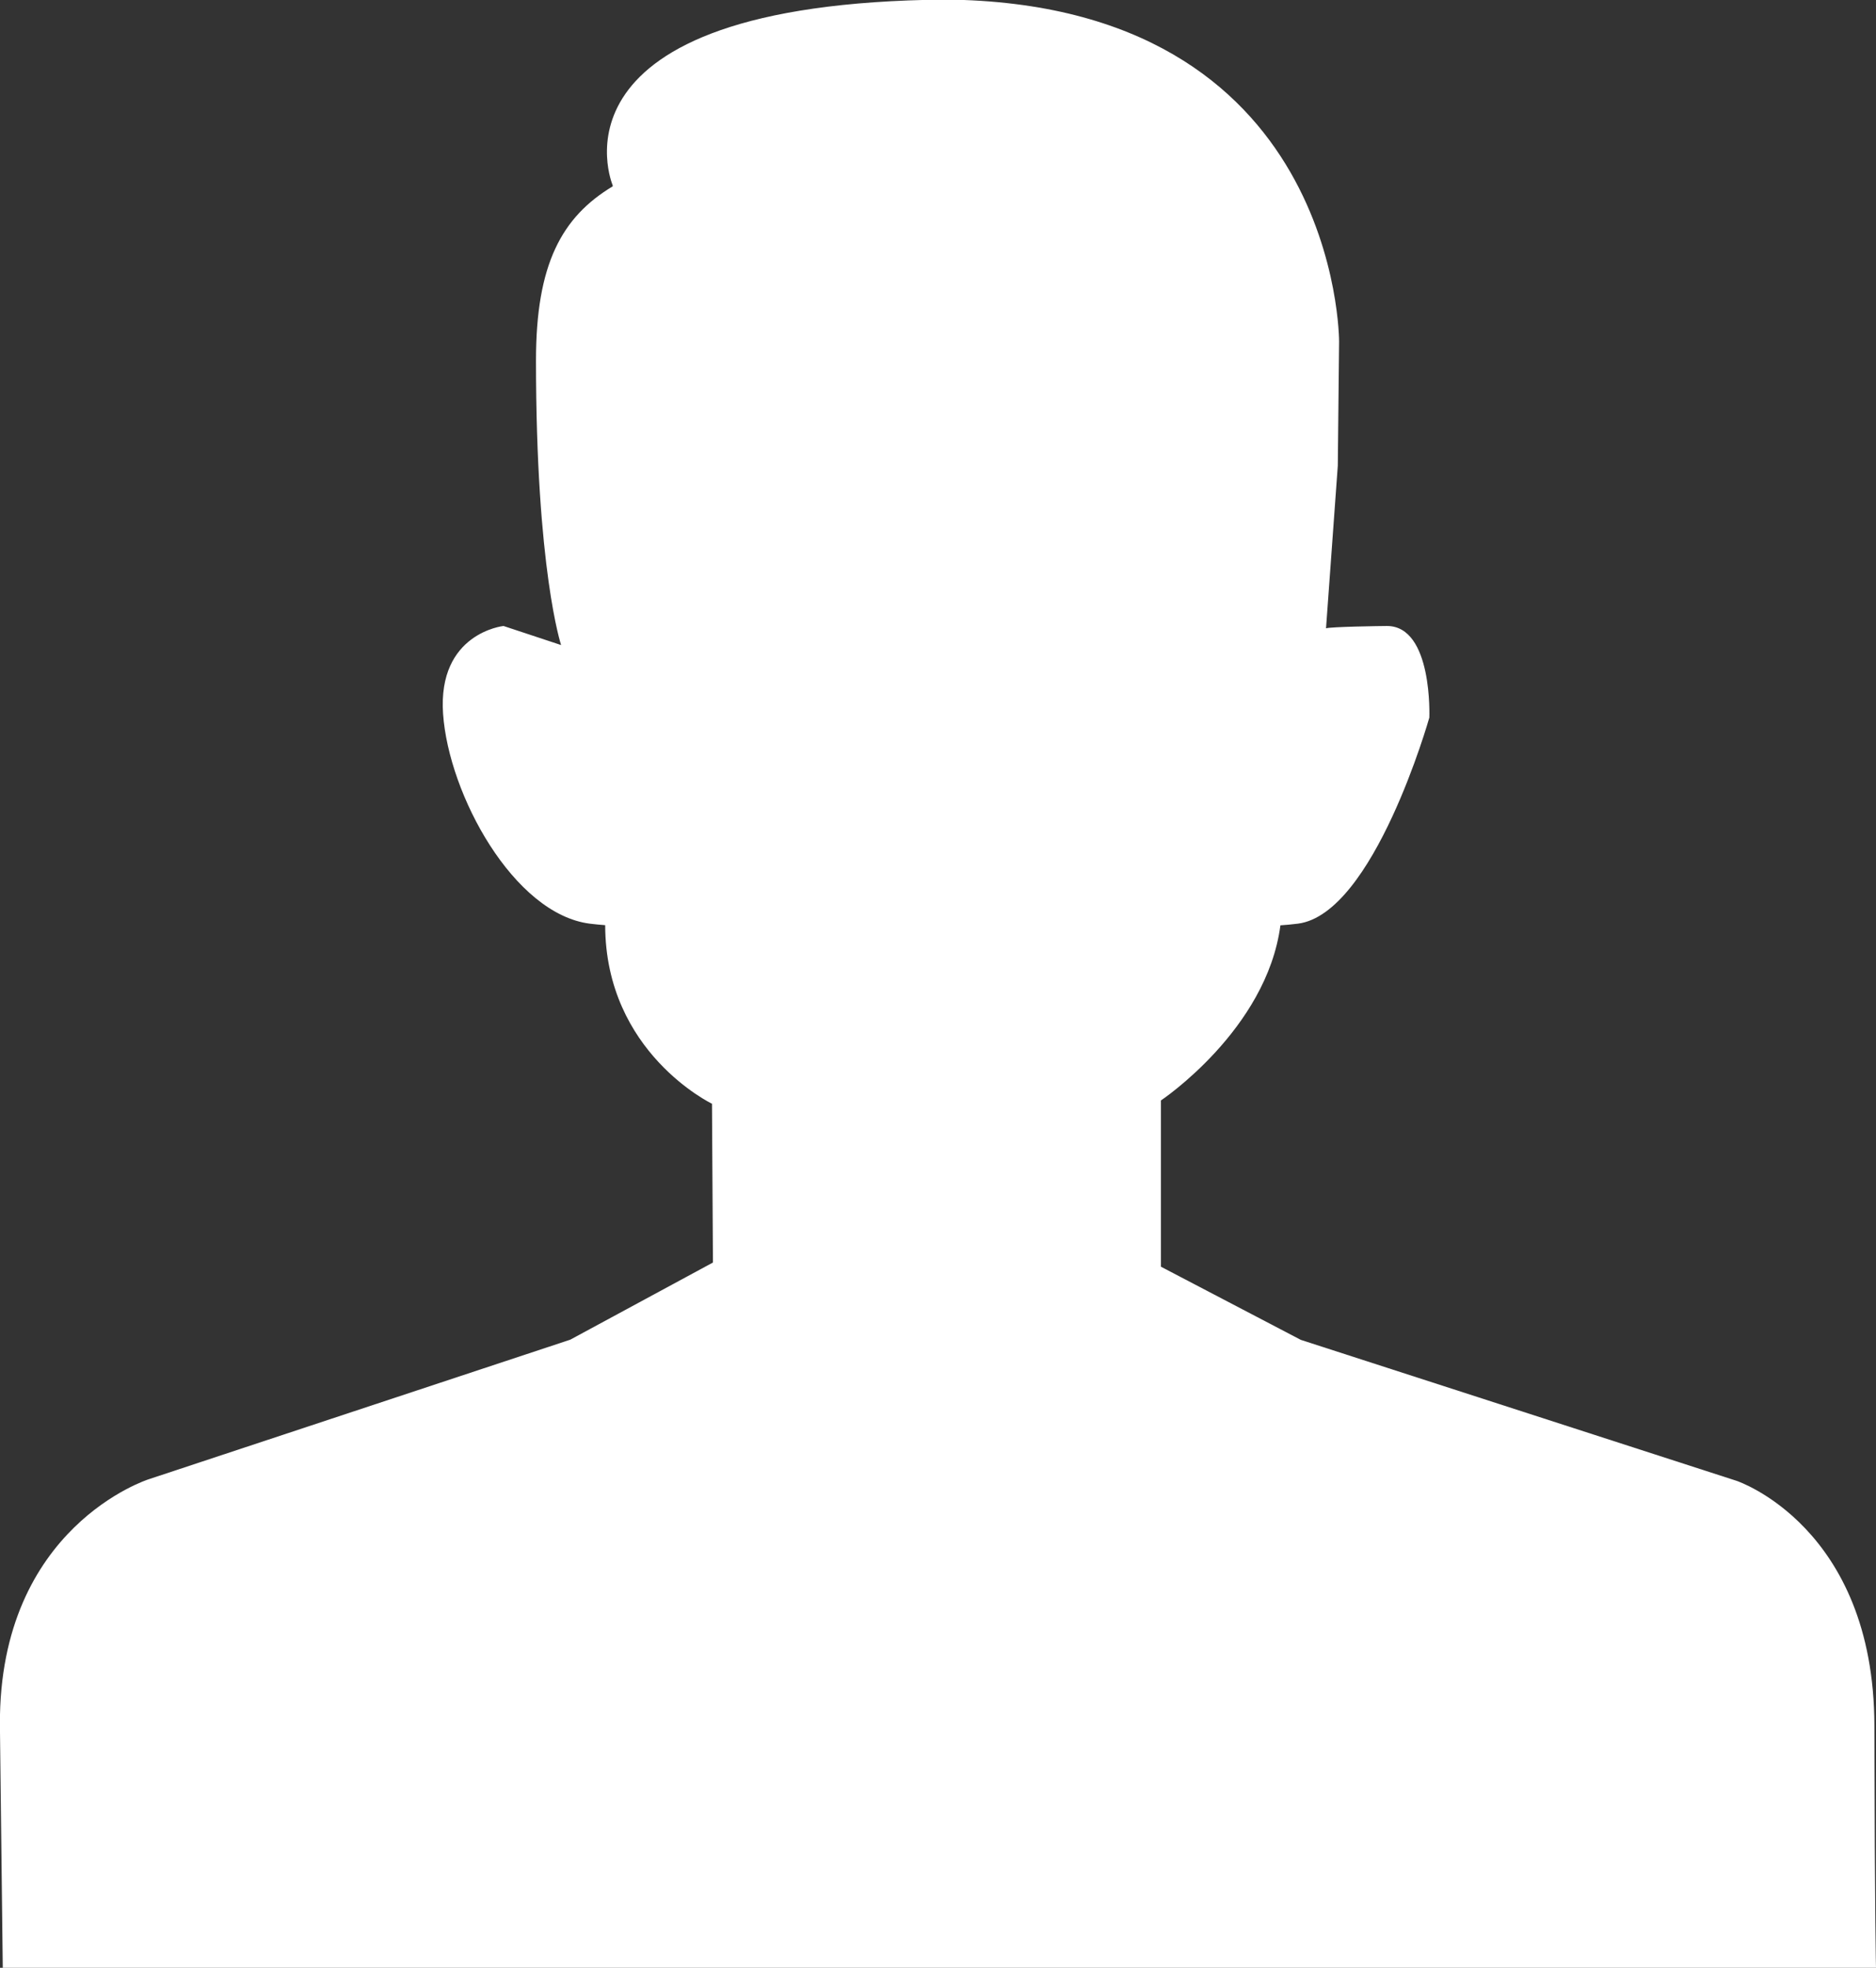 <svg xmlns="http://www.w3.org/2000/svg" xmlns:xlink="http://www.w3.org/1999/xlink" preserveAspectRatio="xMidYMid" width="61" height="63.97" viewBox="0 0 61 63.97">
  <rect x="0" y="0" width="61" height="63.97" fill="#333333" stroke="none"/>
  <defs>
    <style>
      .cls-1 {
        fill: #fff;
        fill-rule: evenodd;
      }
    </style>
  </defs>
  <path d="M60.948,56.098 C60.935,49.624 56.468,48.140 56.468,48.140 L42.297,43.557 L37.749,41.179 L37.749,35.774 C37.749,35.774 41.186,33.481 41.634,30.081 C41.805,30.070 41.986,30.054 42.202,30.027 C44.674,29.712 46.476,23.328 46.476,23.328 C46.476,23.328 46.595,20.350 45.098,20.350 C44.930,20.350 43.254,20.375 43.117,20.426 L43.500,15.138 L43.542,11.101 C43.542,11.101 43.571,0.105 30.741,-0.014 C17.428,0.105 19.920,6.018 19.920,6.018 C19.920,6.032 19.925,6.045 19.925,6.056 C18.264,7.055 17.428,8.588 17.428,11.716 C17.428,18.527 18.245,20.970 18.245,20.970 L16.372,20.350 C16.372,20.350 14.226,20.574 14.407,23.205 C14.589,25.835 16.706,29.712 19.178,30.027 C19.365,30.051 19.527,30.064 19.678,30.076 C19.685,34.220 23.151,35.881 23.151,35.881 L23.182,41.043 L18.543,43.551 L4.837,48.088 C4.837,48.088 -0.031,49.624 -0.003,56.061 L0.090,63.970 L61.000,63.970 C61.000,63.970 60.961,62.571 60.948,56.098 Z" class="cls-1"/>
</svg>
